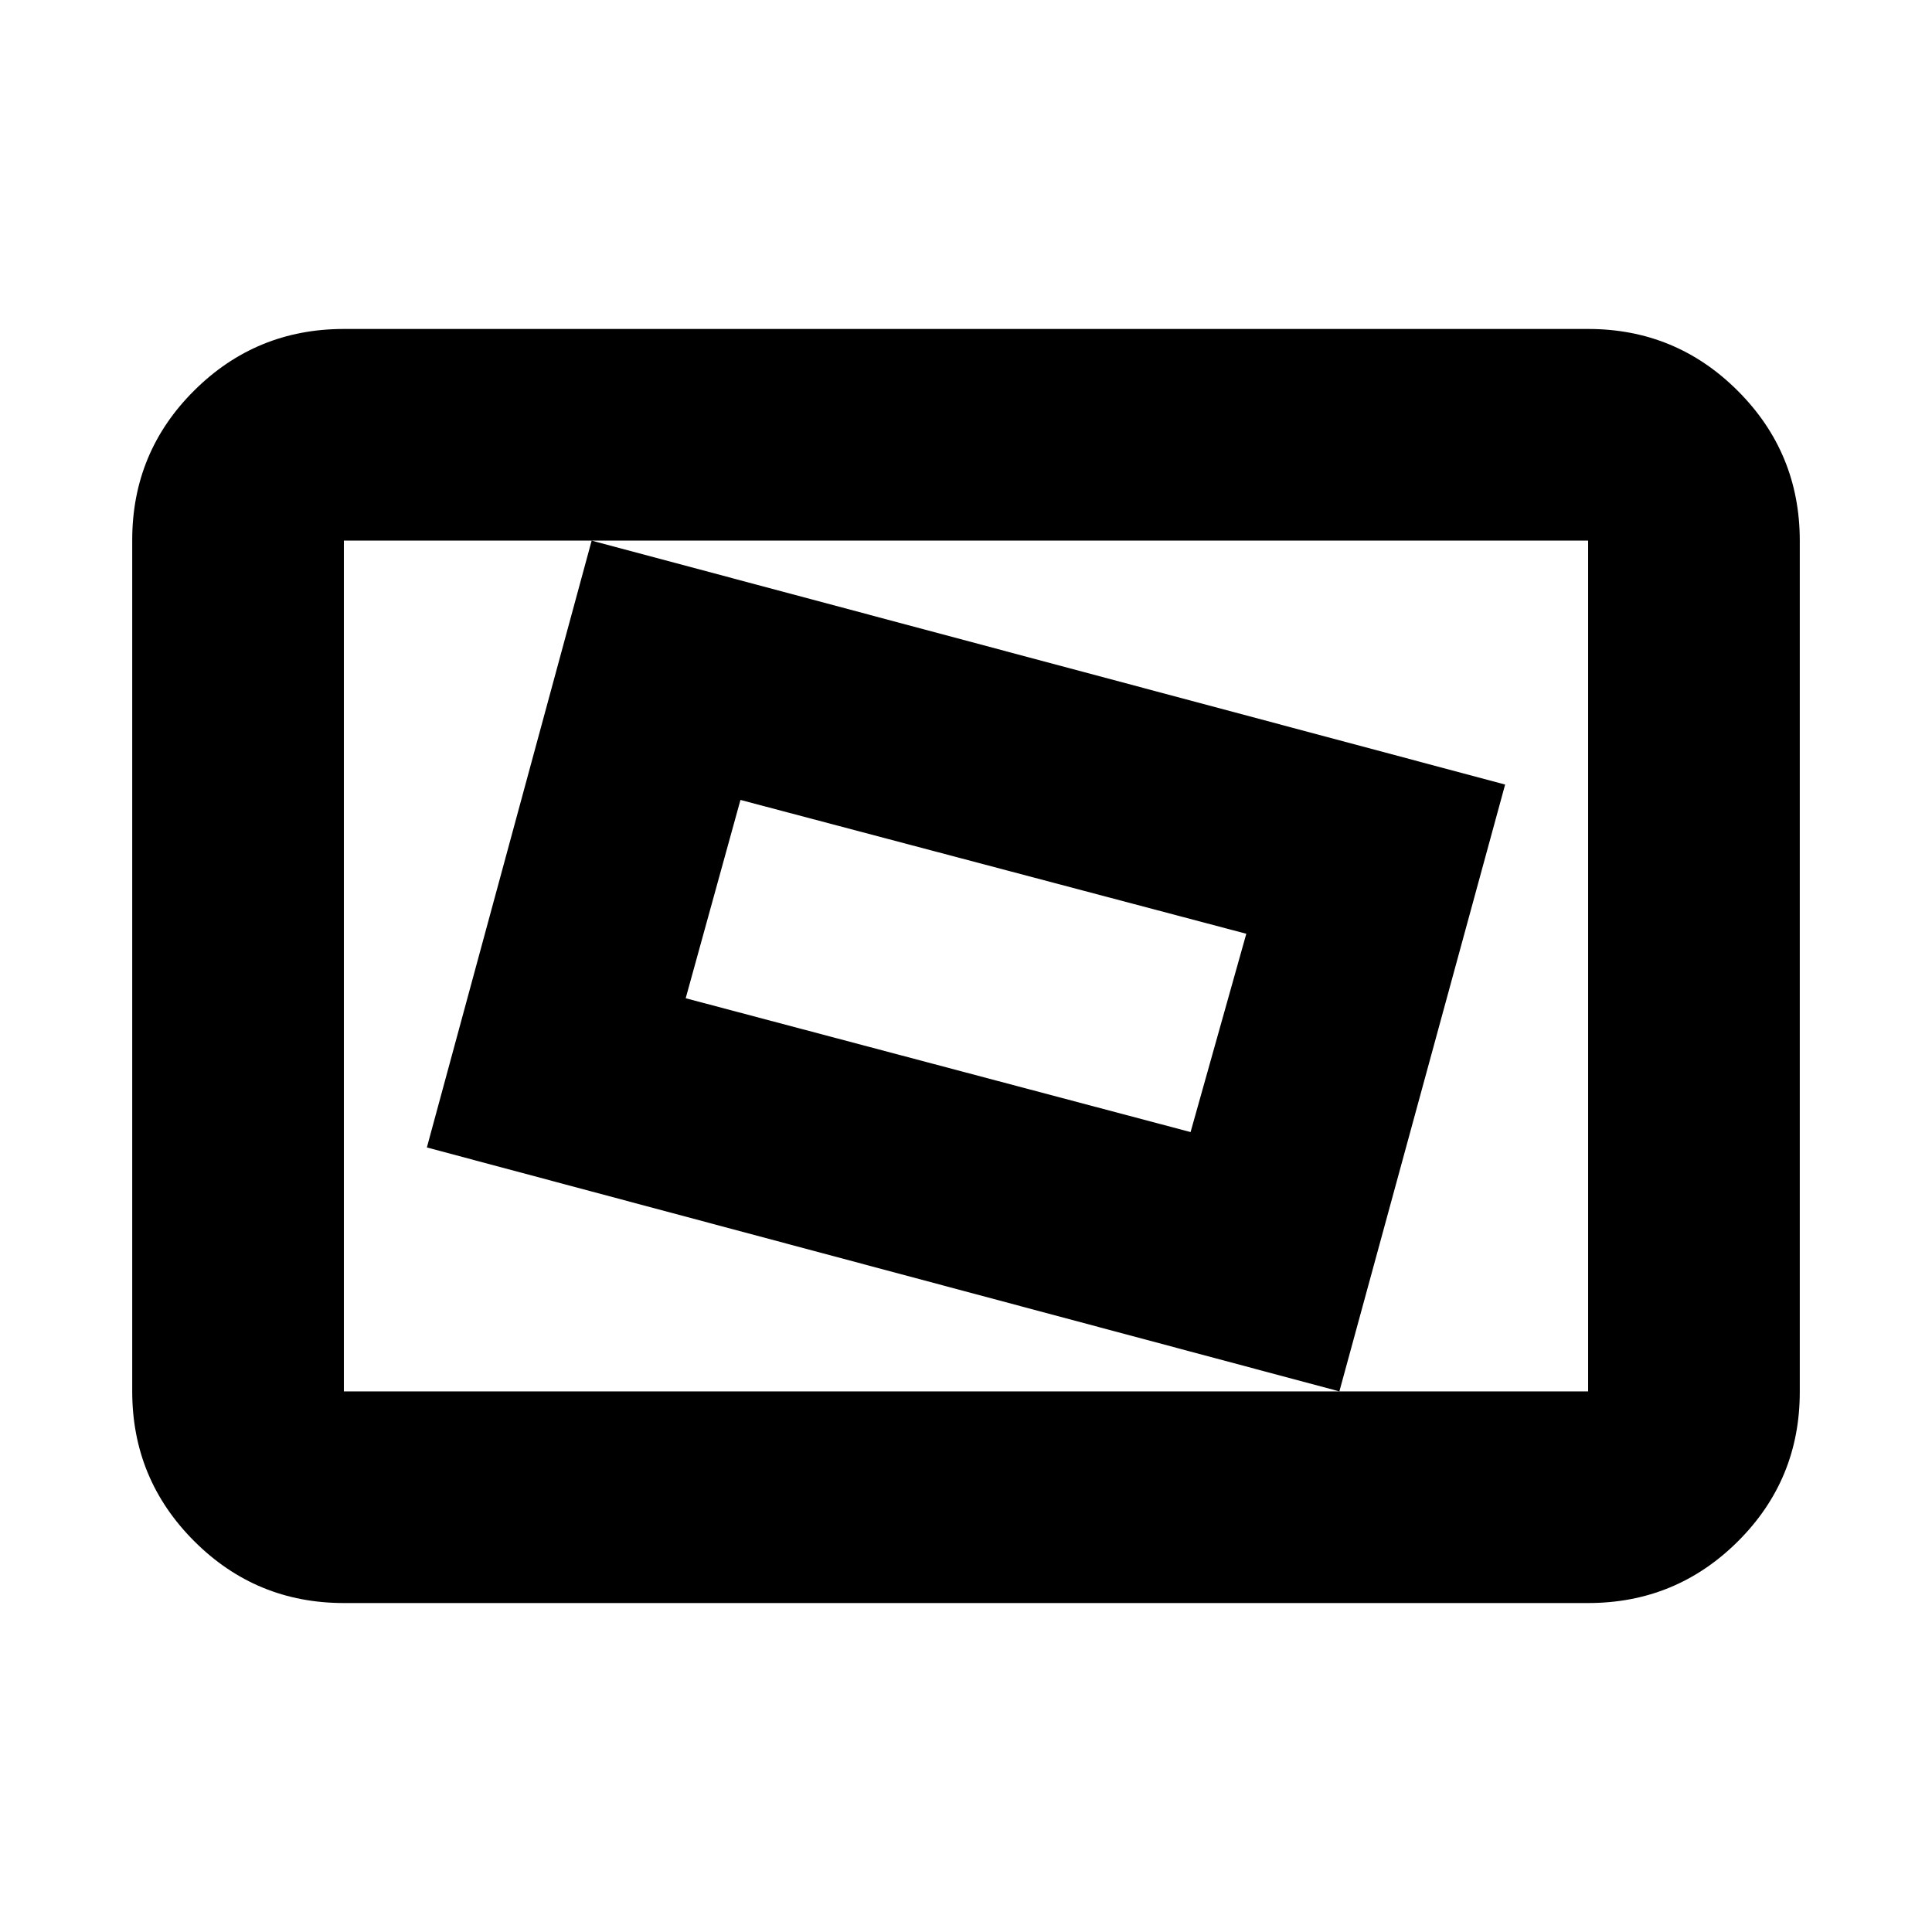 <svg xmlns="http://www.w3.org/2000/svg" height="20" viewBox="0 -960 960 960" width="20"><path d="M170.87-163.46q-43.63 0-74.4-30.78-30.77-30.78-30.77-74.43v-422.98q0-43.65 30.77-74.27 30.77-30.62 74.4-30.62h618.26q43.63 0 74.4 30.78 30.77 30.78 30.77 74.43v422.98q0 43.65-30.77 74.27-30.77 30.62-74.4 30.62H170.87Zm0-105.17h618.26v-422.74H170.87v422.74Zm494.66 0 82.36-301.53-453.9-121.21-81.88 301.53 453.42 121.21Zm-73.94-128.85-250.87-66.5 27.21-98.54 251.35 66.5-27.69 98.54ZM170.87-268.63v-422.74 422.74Z"/></svg>